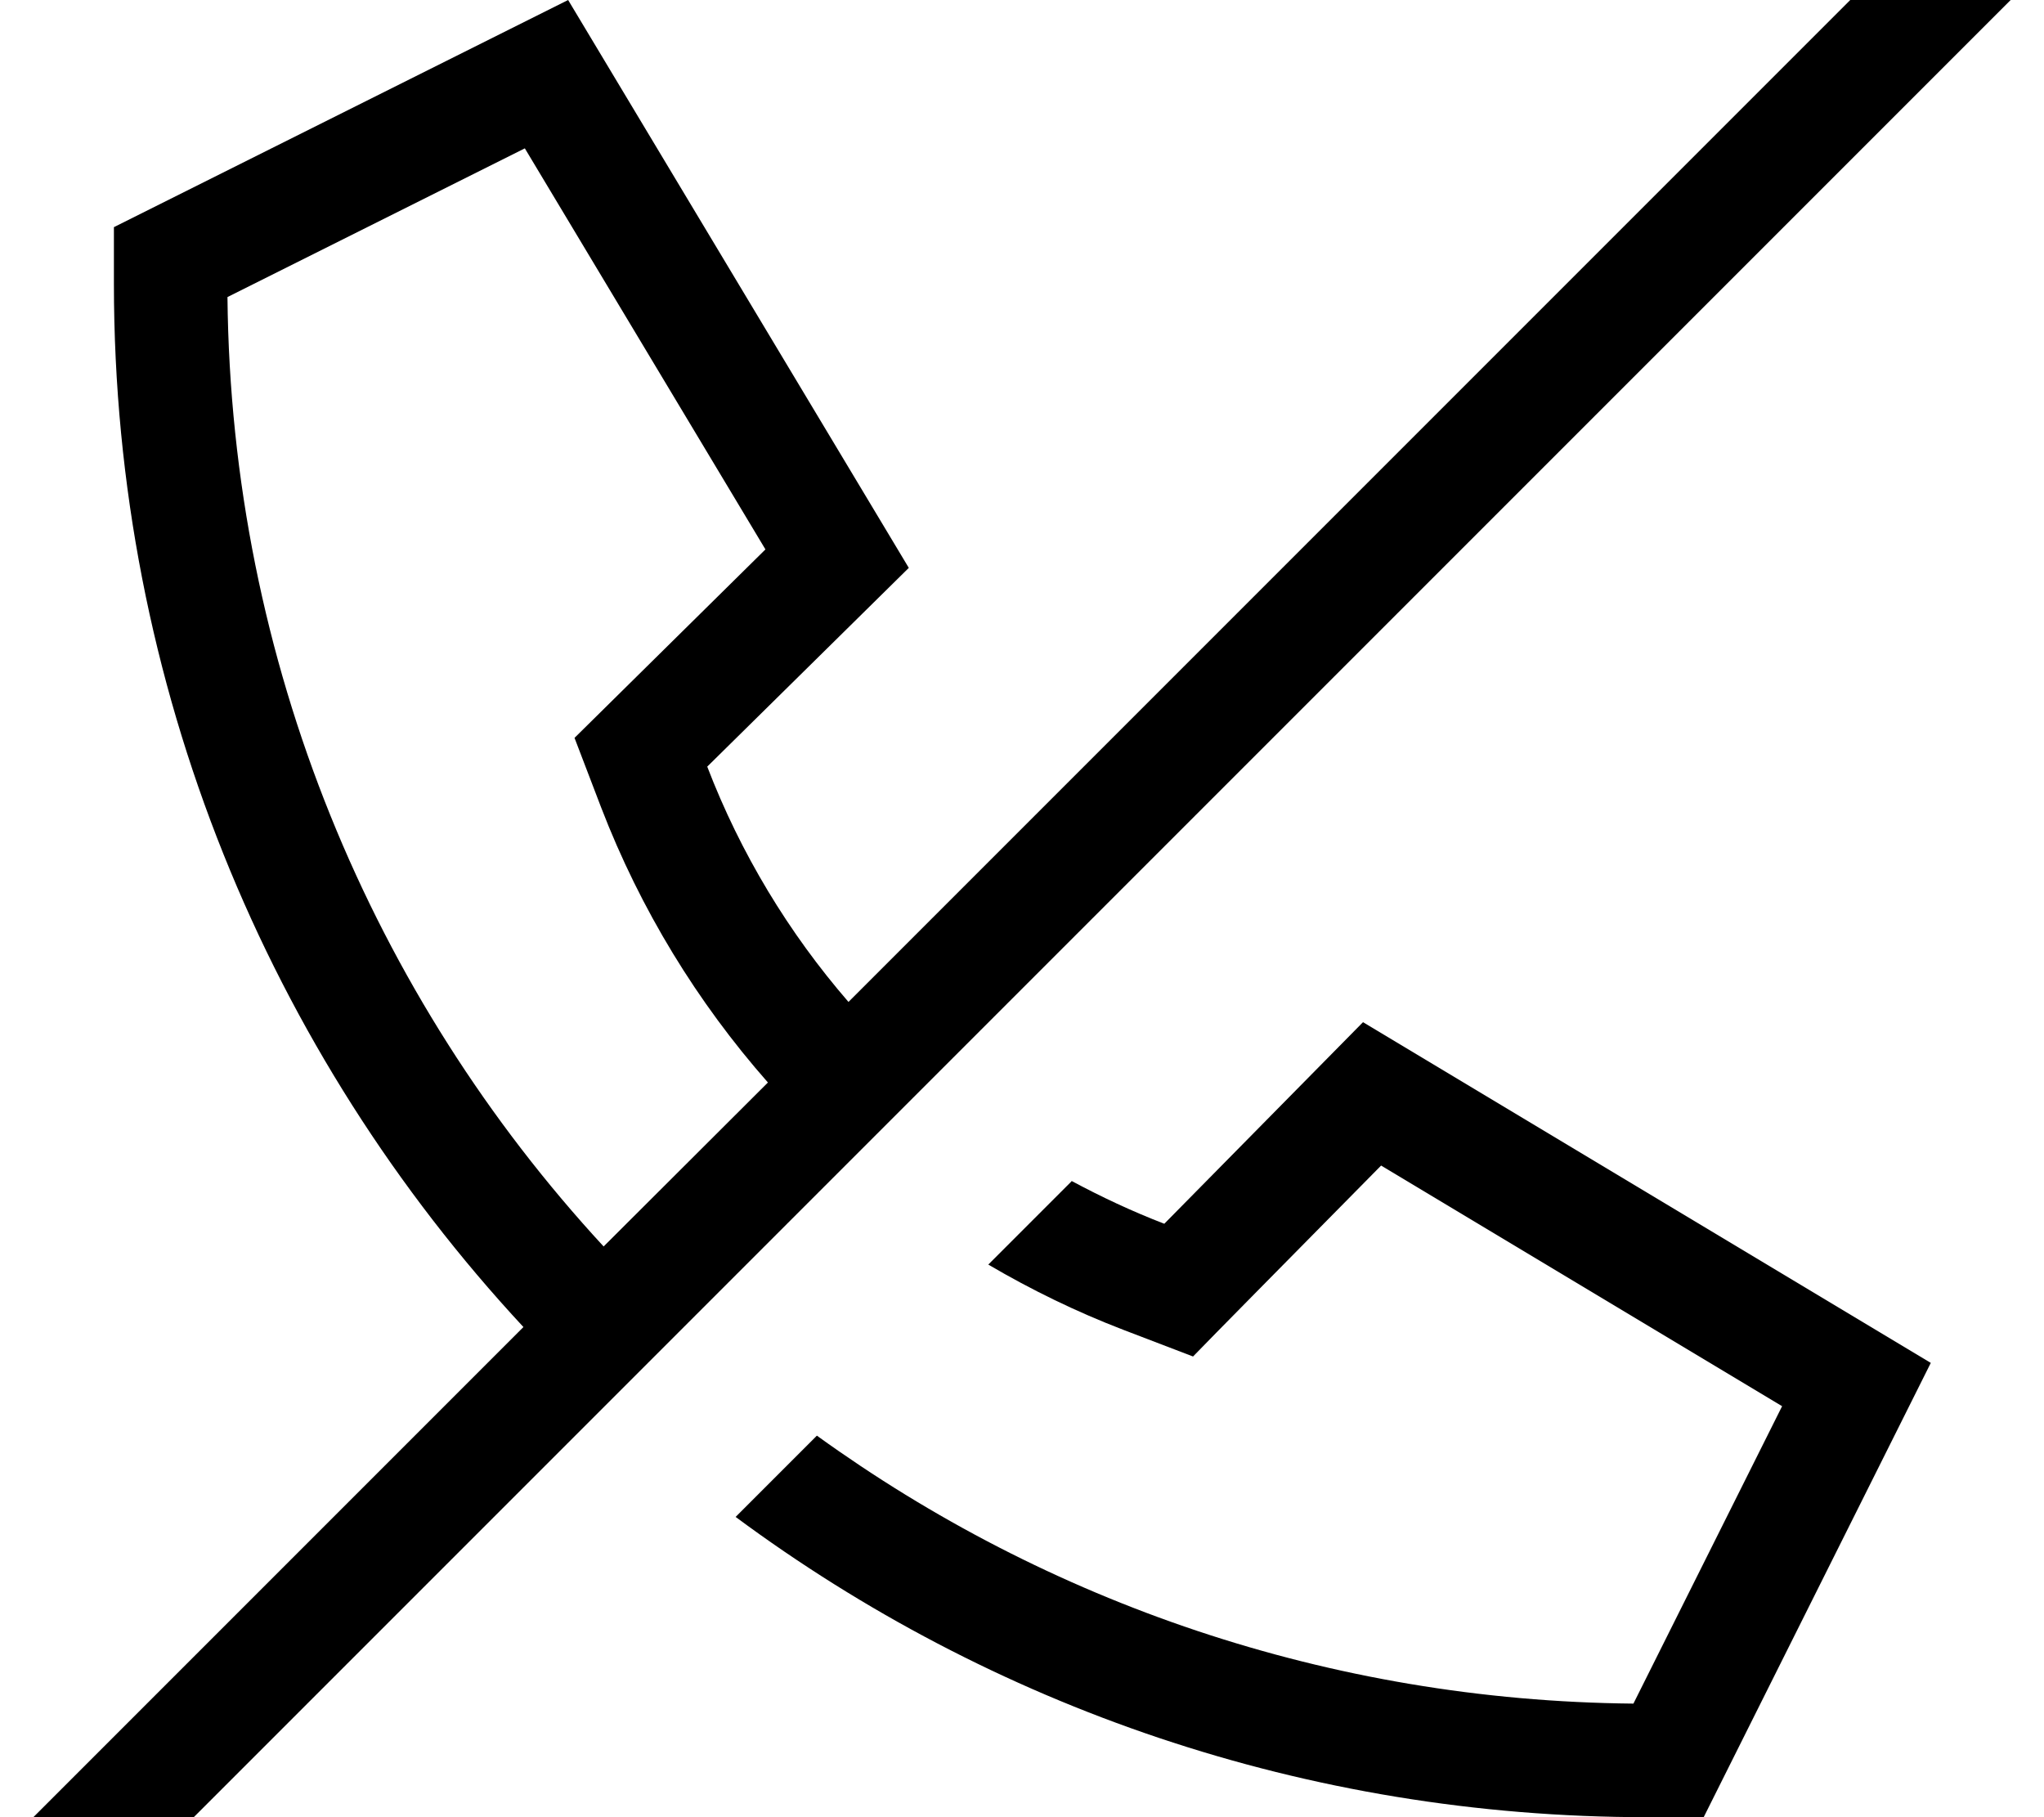 <svg fill="currentColor" xmlns="http://www.w3.org/2000/svg" viewBox="0 0 576 512"><!--! Font Awesome Pro 7.1.0 by @fontawesome - https://fontawesome.com License - https://fontawesome.com/license (Commercial License) Copyright 2025 Fonticons, Inc. --><path fill="currentColor" d="M540.6-19.2l11.3-11.3 22.6 22.6-11.3 11.3-527.8 527.8-11.3 11.3-22.6-22.6 11.3-11.3 134.7-134.7C75.9 296.8 32.1 193.5 32.1 80l0-16 128-64 96 160-56.8 56c9.4 24.5 23 46.9 39.8 66.3L540.6-19.2zM216.4 305c-19.9-22.6-35.9-48.7-47-77.5l-7.5-19.6 53.8-53.1-67.8-113-83.8 41.9c1 103.2 41 197.1 106 267.5L216.4 305zm85.5 27.7c8.4 4.5 17.1 8.6 26.2 12.1l56-56.8 160 96-64 128-16 0c-96.2 0-185-31.4-256.8-84.6l22.9-22.9C295 451.3 374.4 479.2 460.3 480l41.9-83.8-113-67.8c-29.5 29.9-47.2 47.8-53 53.8l-19.6-7.5c-13.3-5.1-26-11.3-38.1-18.4l23.5-23.5z"/></svg>